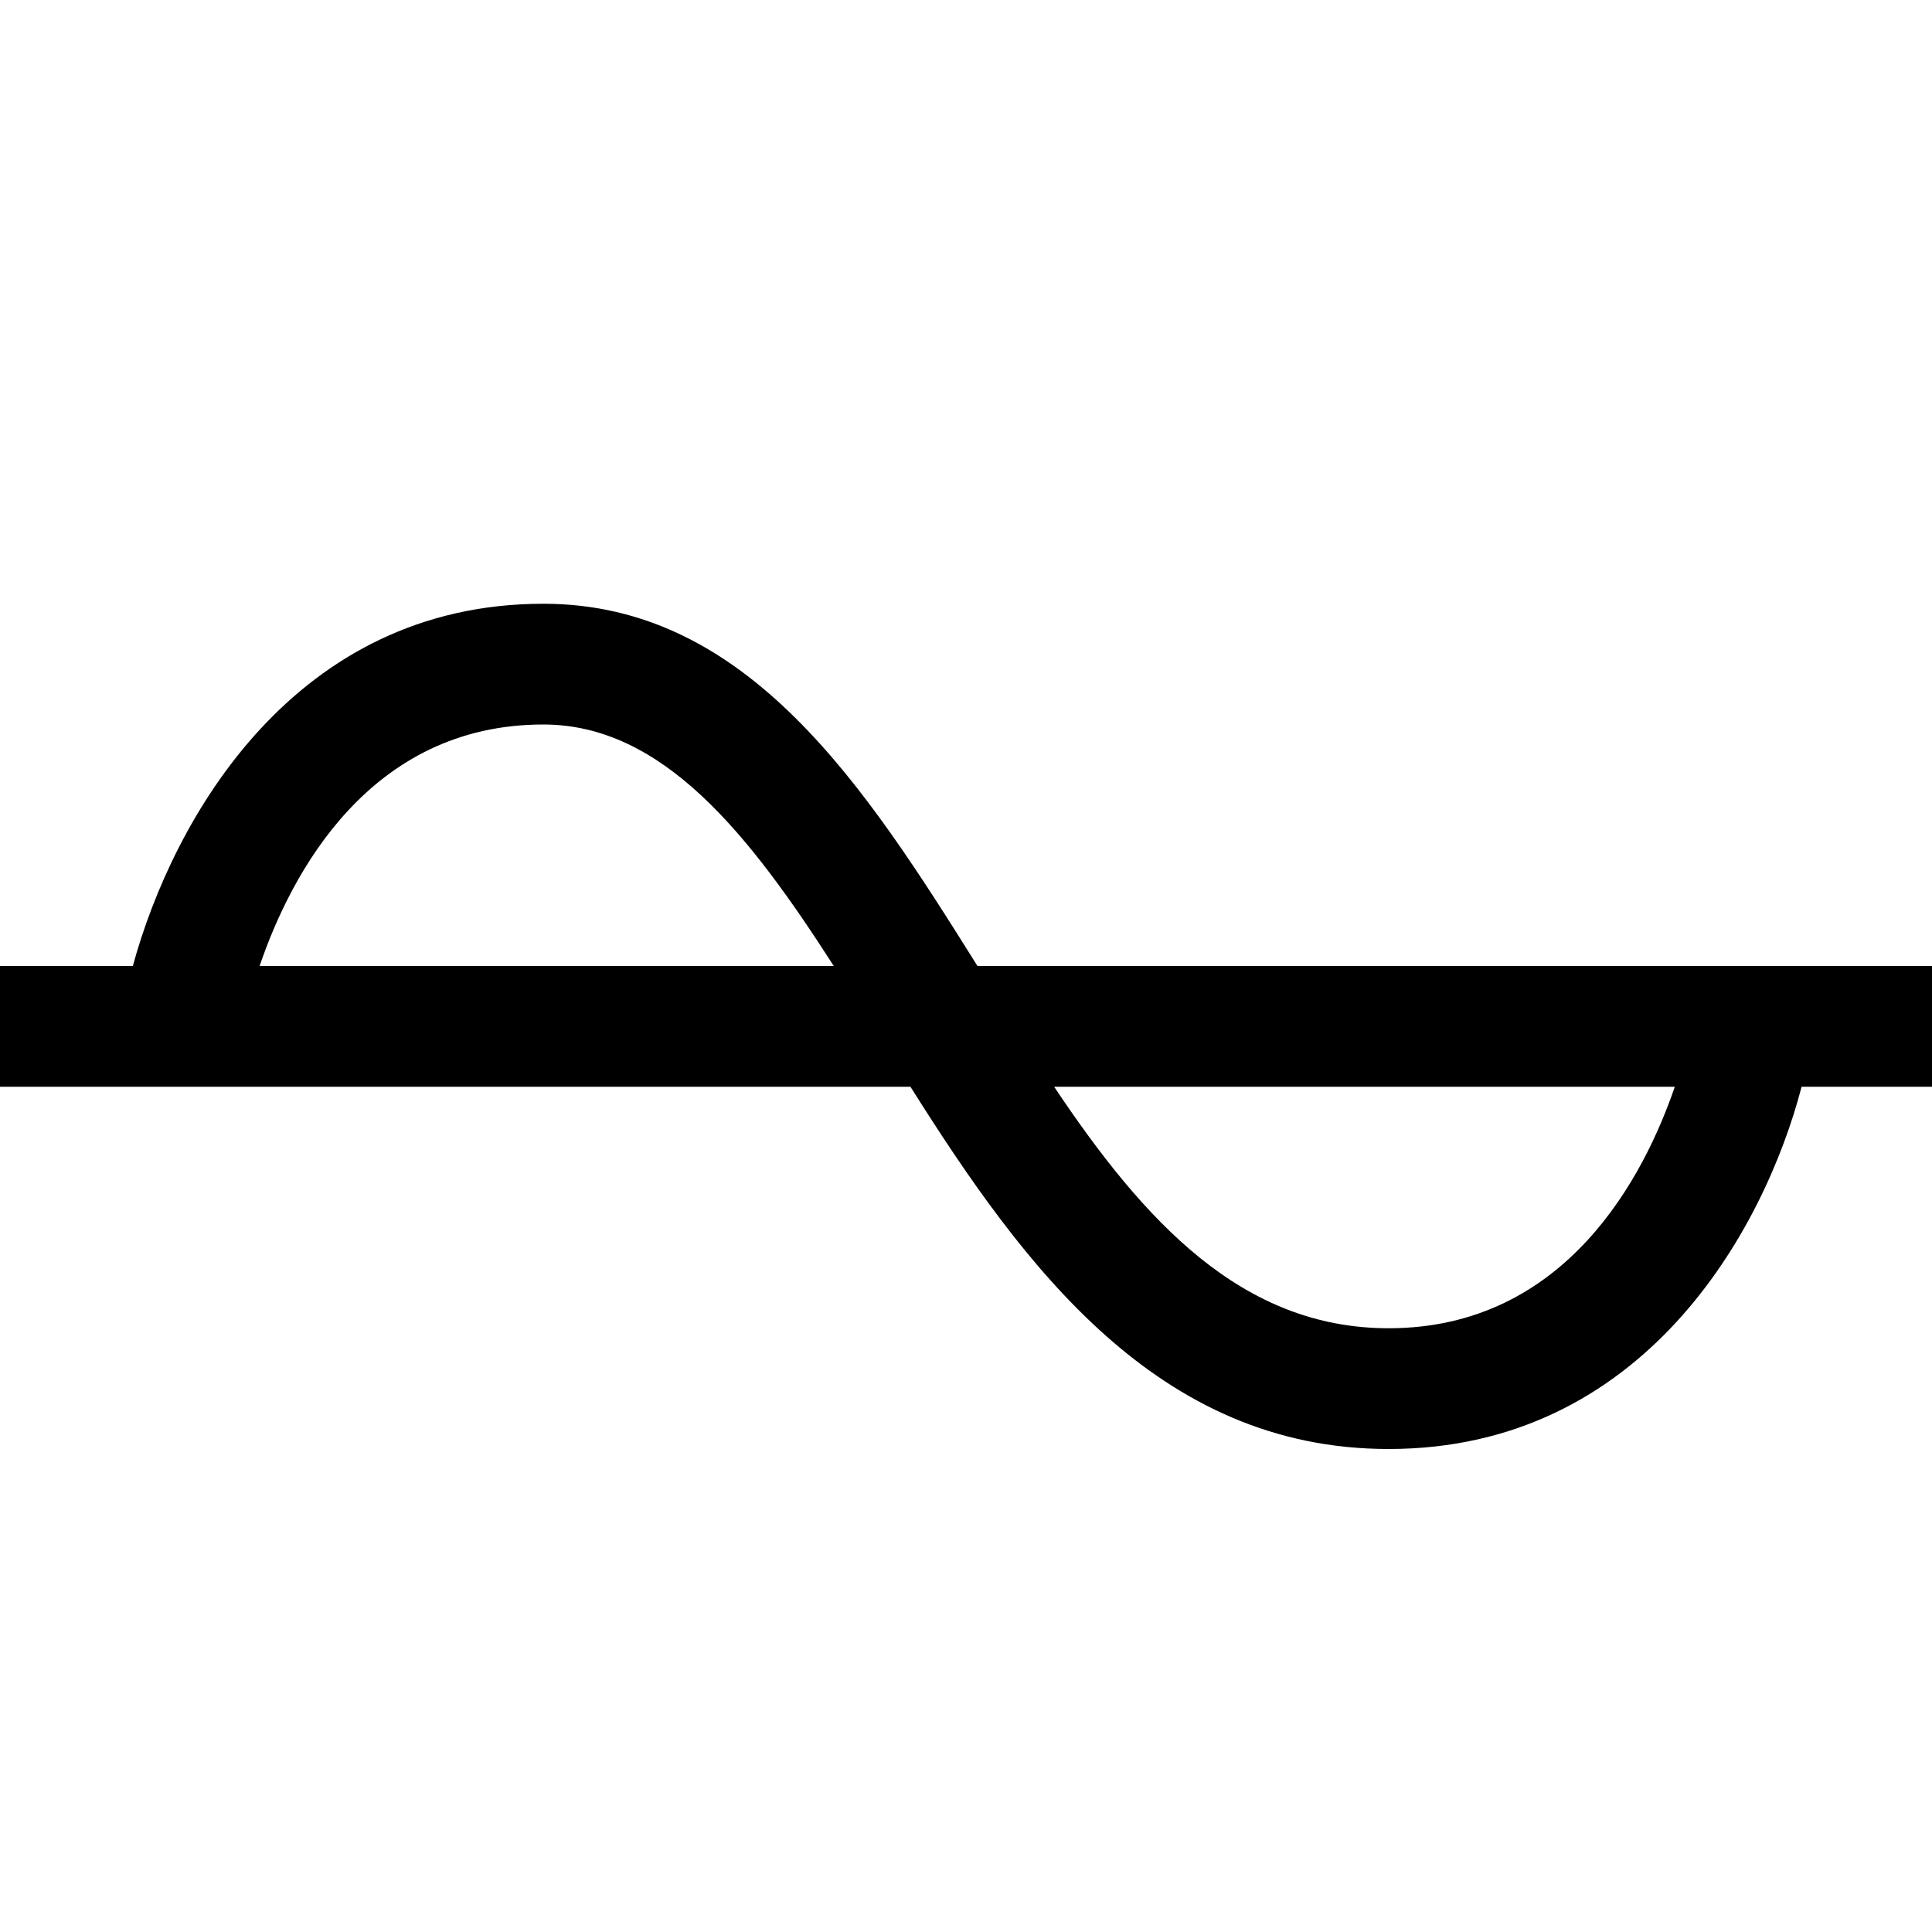 <?xml version="1.0" encoding="utf-8"?>
<!-- Generator: Adobe Illustrator 16.0.0, SVG Export Plug-In . SVG Version: 6.00 Build 0)  -->
<!DOCTYPE svg PUBLIC "-//W3C//DTD SVG 1.1//EN" "http://www.w3.org/Graphics/SVG/1.1/DTD/svg11.dtd">
<svg xmlns="http://www.w3.org/2000/svg" xmlns:xlink="http://www.w3.org/1999/xlink" version="1.1" id="Capa_1" x="0px" y="0px" width="32px" height="32px" viewBox="0 0 32 32" enable-background="new 0 0 32 32" xml:space="preserve">
<g>
	<path d="M16.19,16c-1.86-2.97-3.8-6-7.19-6c-4.12,0-6.13,3.55-6.8,6H0v2h15.08c1.87,2.97,4.09,6,7.92,6c4.22,0,6.22-3.62,6.84-6H32   v-2H16.19z M4.3,16c0.52-1.53,1.82-4,4.7-4c1.98,0,3.41,1.82,4.81,4H4.3z M23,22c-2.43,0-4.05-1.77-5.54-4h10.28   C27.24,19.46,25.95,22,23,22z"/>
</g>
</svg>
